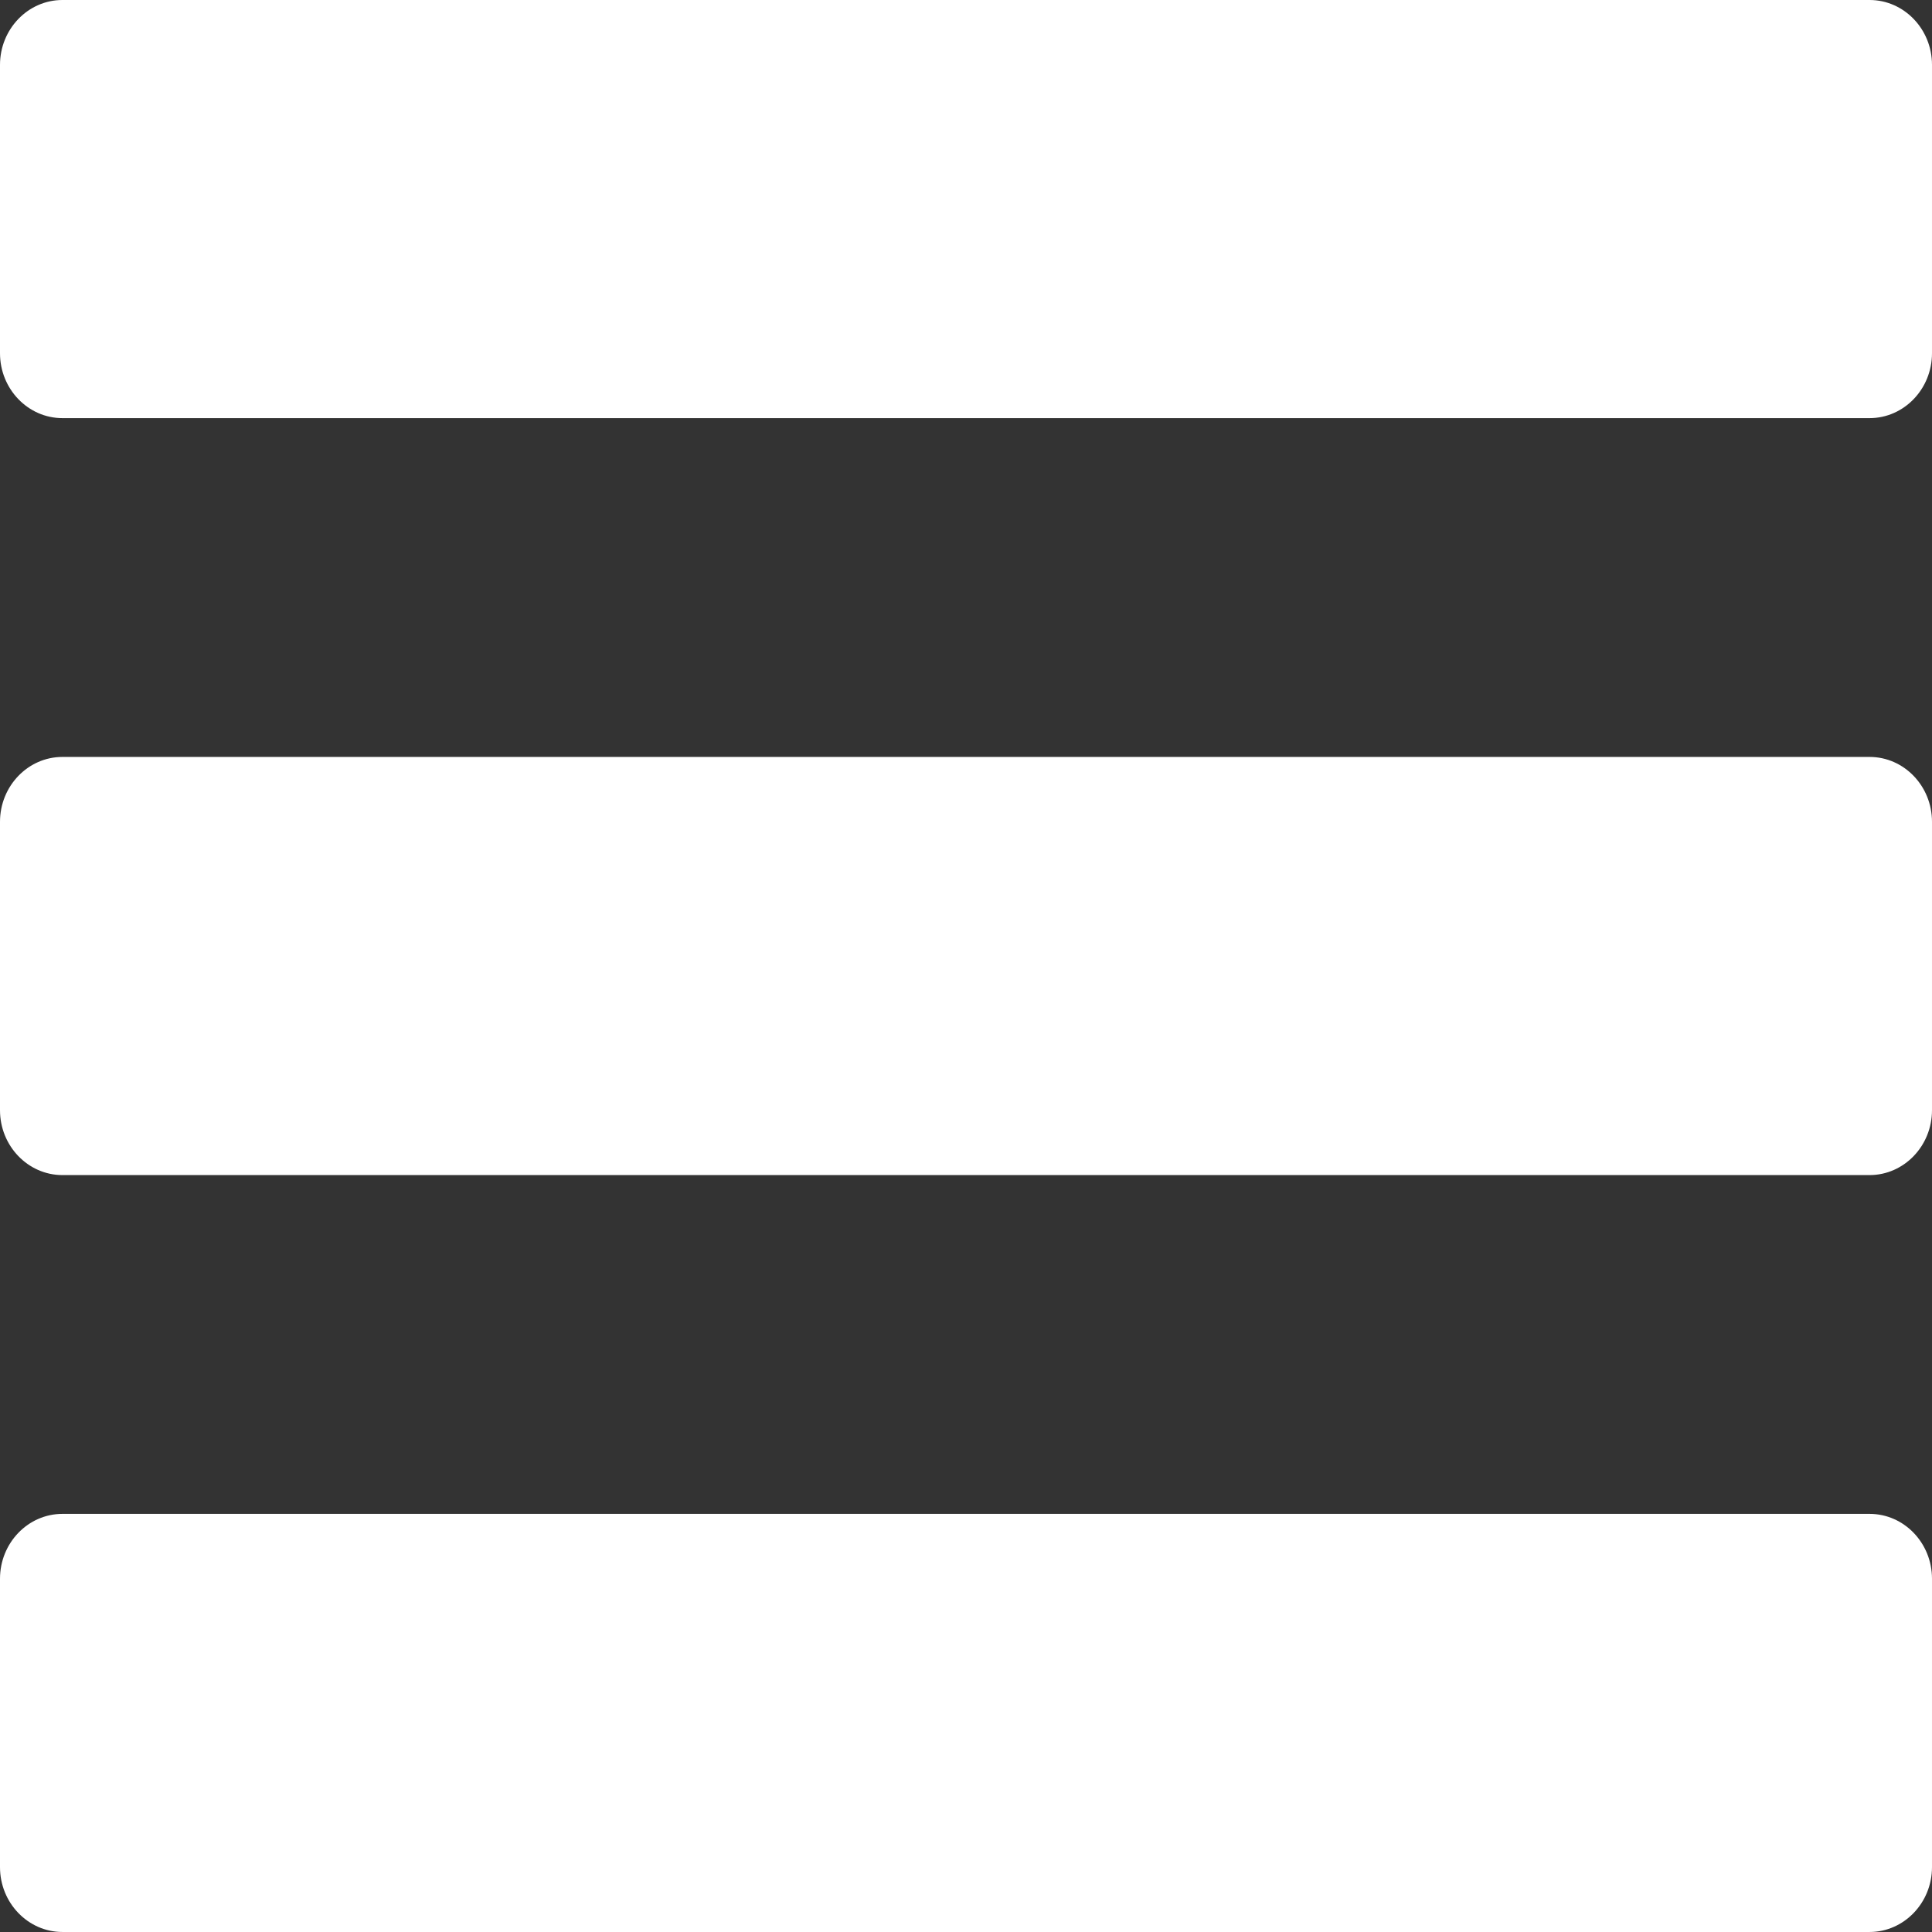 <?xml version="1.0" encoding="utf-8"?>
<!-- Generator: Adobe Illustrator 16.0.0, SVG Export Plug-In . SVG Version: 6.00 Build 0)  -->
<!DOCTYPE svg PUBLIC "-//W3C//DTD SVG 1.1//EN" "http://www.w3.org/Graphics/SVG/1.1/DTD/svg11.dtd">
<svg version="1.1" xmlns="http://www.w3.org/2000/svg" xmlns:xlink="http://www.w3.org/1999/xlink" x="0px" y="0px"
	 width="92.833px" height="92.833px" viewBox="0 0 92.833 92.833" enable-background="new 0 0 92.833 92.833" xml:space="preserve">
<rect x="0" y="0" width="92.833" height="92.833" fill="#333333" stroke="none"/>
<g id="Layer_2" display="none">
	<rect x="-7.083" y="-4.083" display="inline" fill="#03A9FC" width="109" height="104"/>
</g>
<g id="Capa_1">
	<g>
		<g>
			<path fill="#FFFFFF" d="M89.834,0H3C1.346,0,0,1.399,0,3.117v13.856c0,1.719,1.346,3.118,3,3.118h86.833c1.653,0,3-1.399,3-3.118
				V3.117C92.834,1.399,91.488,0,89.834,0z"/>
			<path fill="#FFFFFF" d="M89.834,36.371H3c-1.654,0-3,1.399-3,3.118v13.857c0,1.718,1.346,3.117,3,3.117h86.833
				c1.653,0,3-1.399,3-3.117V39.488C92.834,37.77,91.488,36.371,89.834,36.371z"/>
			<path fill="#FFFFFF" d="M89.834,72.742H3c-1.654,0-3,1.398-3,3.117v13.856c0,1.718,1.346,3.117,3,3.117h86.833
				c1.653,0,3-1.399,3-3.117V75.859C92.834,74.139,91.488,72.742,89.834,72.742z"/>
		</g>
	</g>
</g>
</svg>
